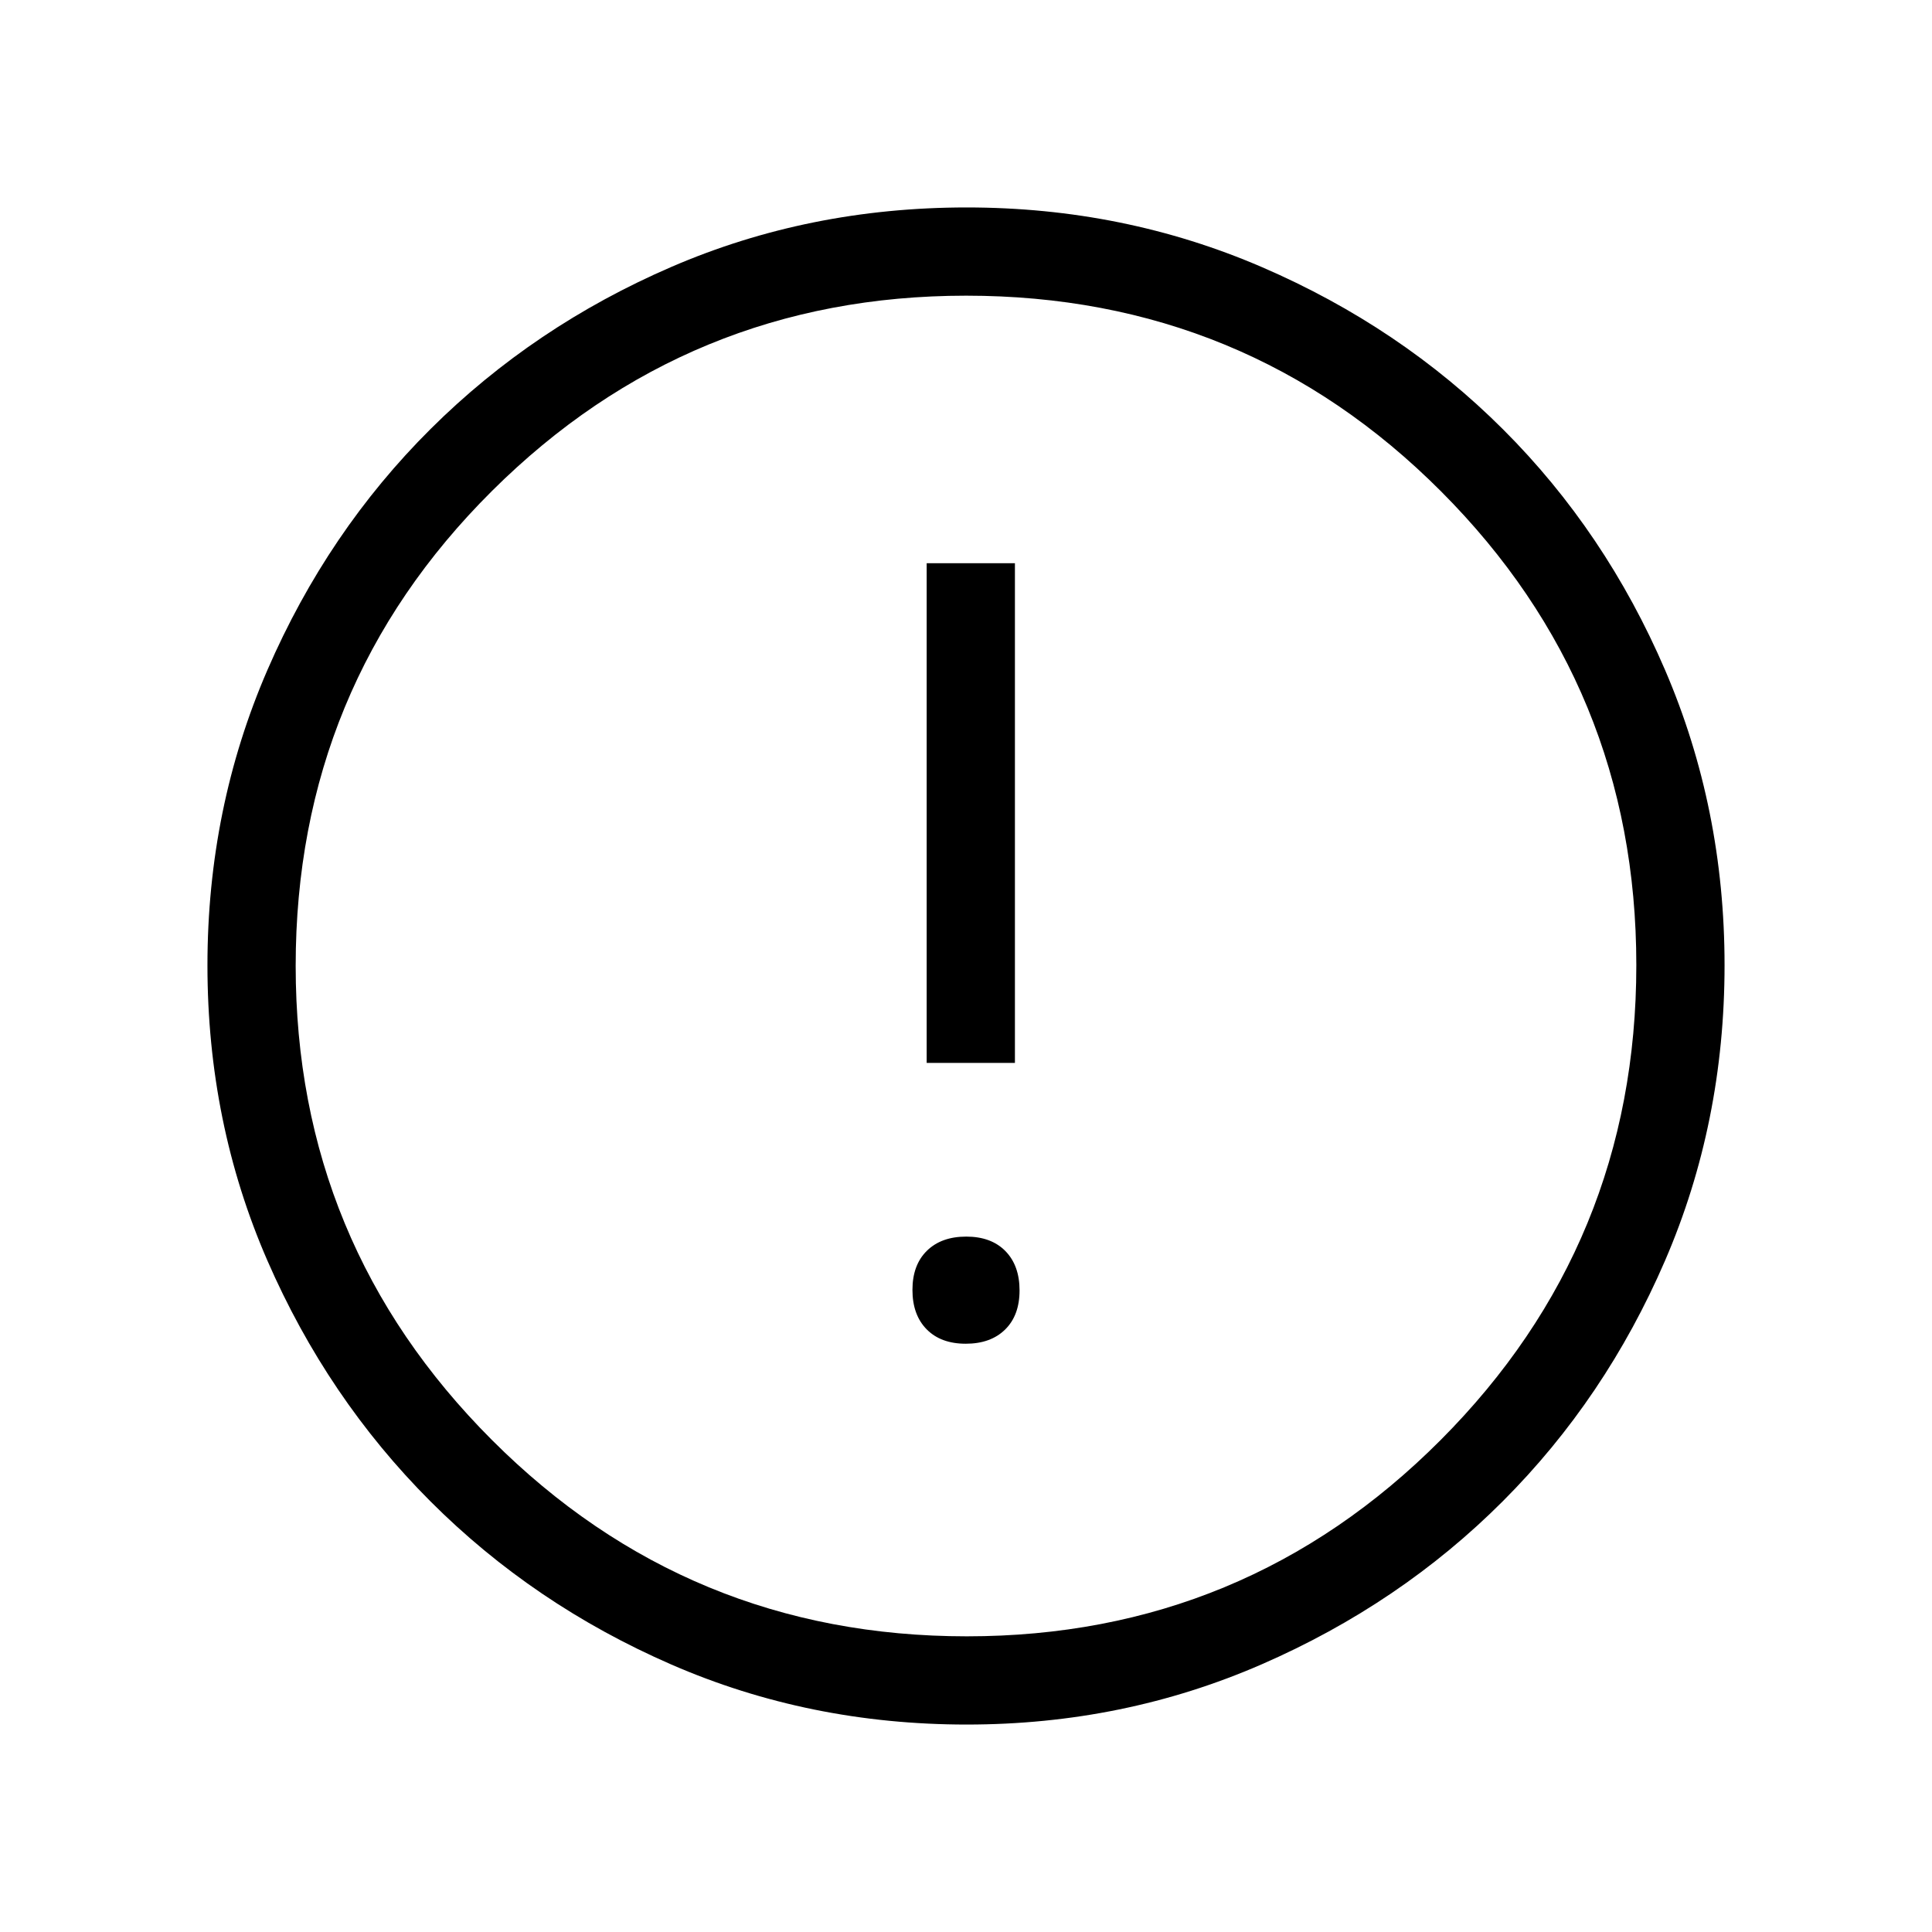 <svg xmlns="http://www.w3.org/2000/svg" height="48" viewBox="0 -960 960 960" width="48"><path d="M479.88-292.31q12.39 0 19.56-7.05 7.17-7.05 7.17-19.44t-7.05-19.57q-7.05-7.17-19.44-7.17t-19.56 7.05q-7.17 7.05-7.17 19.44 0 12.4 7.05 19.57t19.44 7.17Zm-19.42-139.54h43.85v-248.3h-43.85v248.3Zm19.96 328.77q-78.33 0-146.82-29.82-68.49-29.83-119.73-81.1-51.23-51.27-81.01-119.64-29.78-68.37-29.78-146.7 0-78.04 29.82-146.79 29.83-68.76 81.1-119.75 51.27-50.98 119.64-80.51 68.37-29.53 146.7-29.53 78.04 0 146.8 29.69t119.74 80.6q50.98 50.9 80.51 119.62 29.53 68.72 29.53 146.59 0 78.33-29.57 146.82-29.58 68.49-80.6 119.54-51.02 51.06-119.74 81.02-68.72 29.96-146.59 29.96Zm.03-43.84q138.13 0 235.38-97.52 97.25-97.51 97.25-236.01 0-138.13-97.02-235.38t-236.01-97.25q-138.01 0-235.57 97.02t-97.56 236.01q0 138.01 97.52 235.57 97.51 97.56 236.01 97.56ZM480-480Z"/></svg>